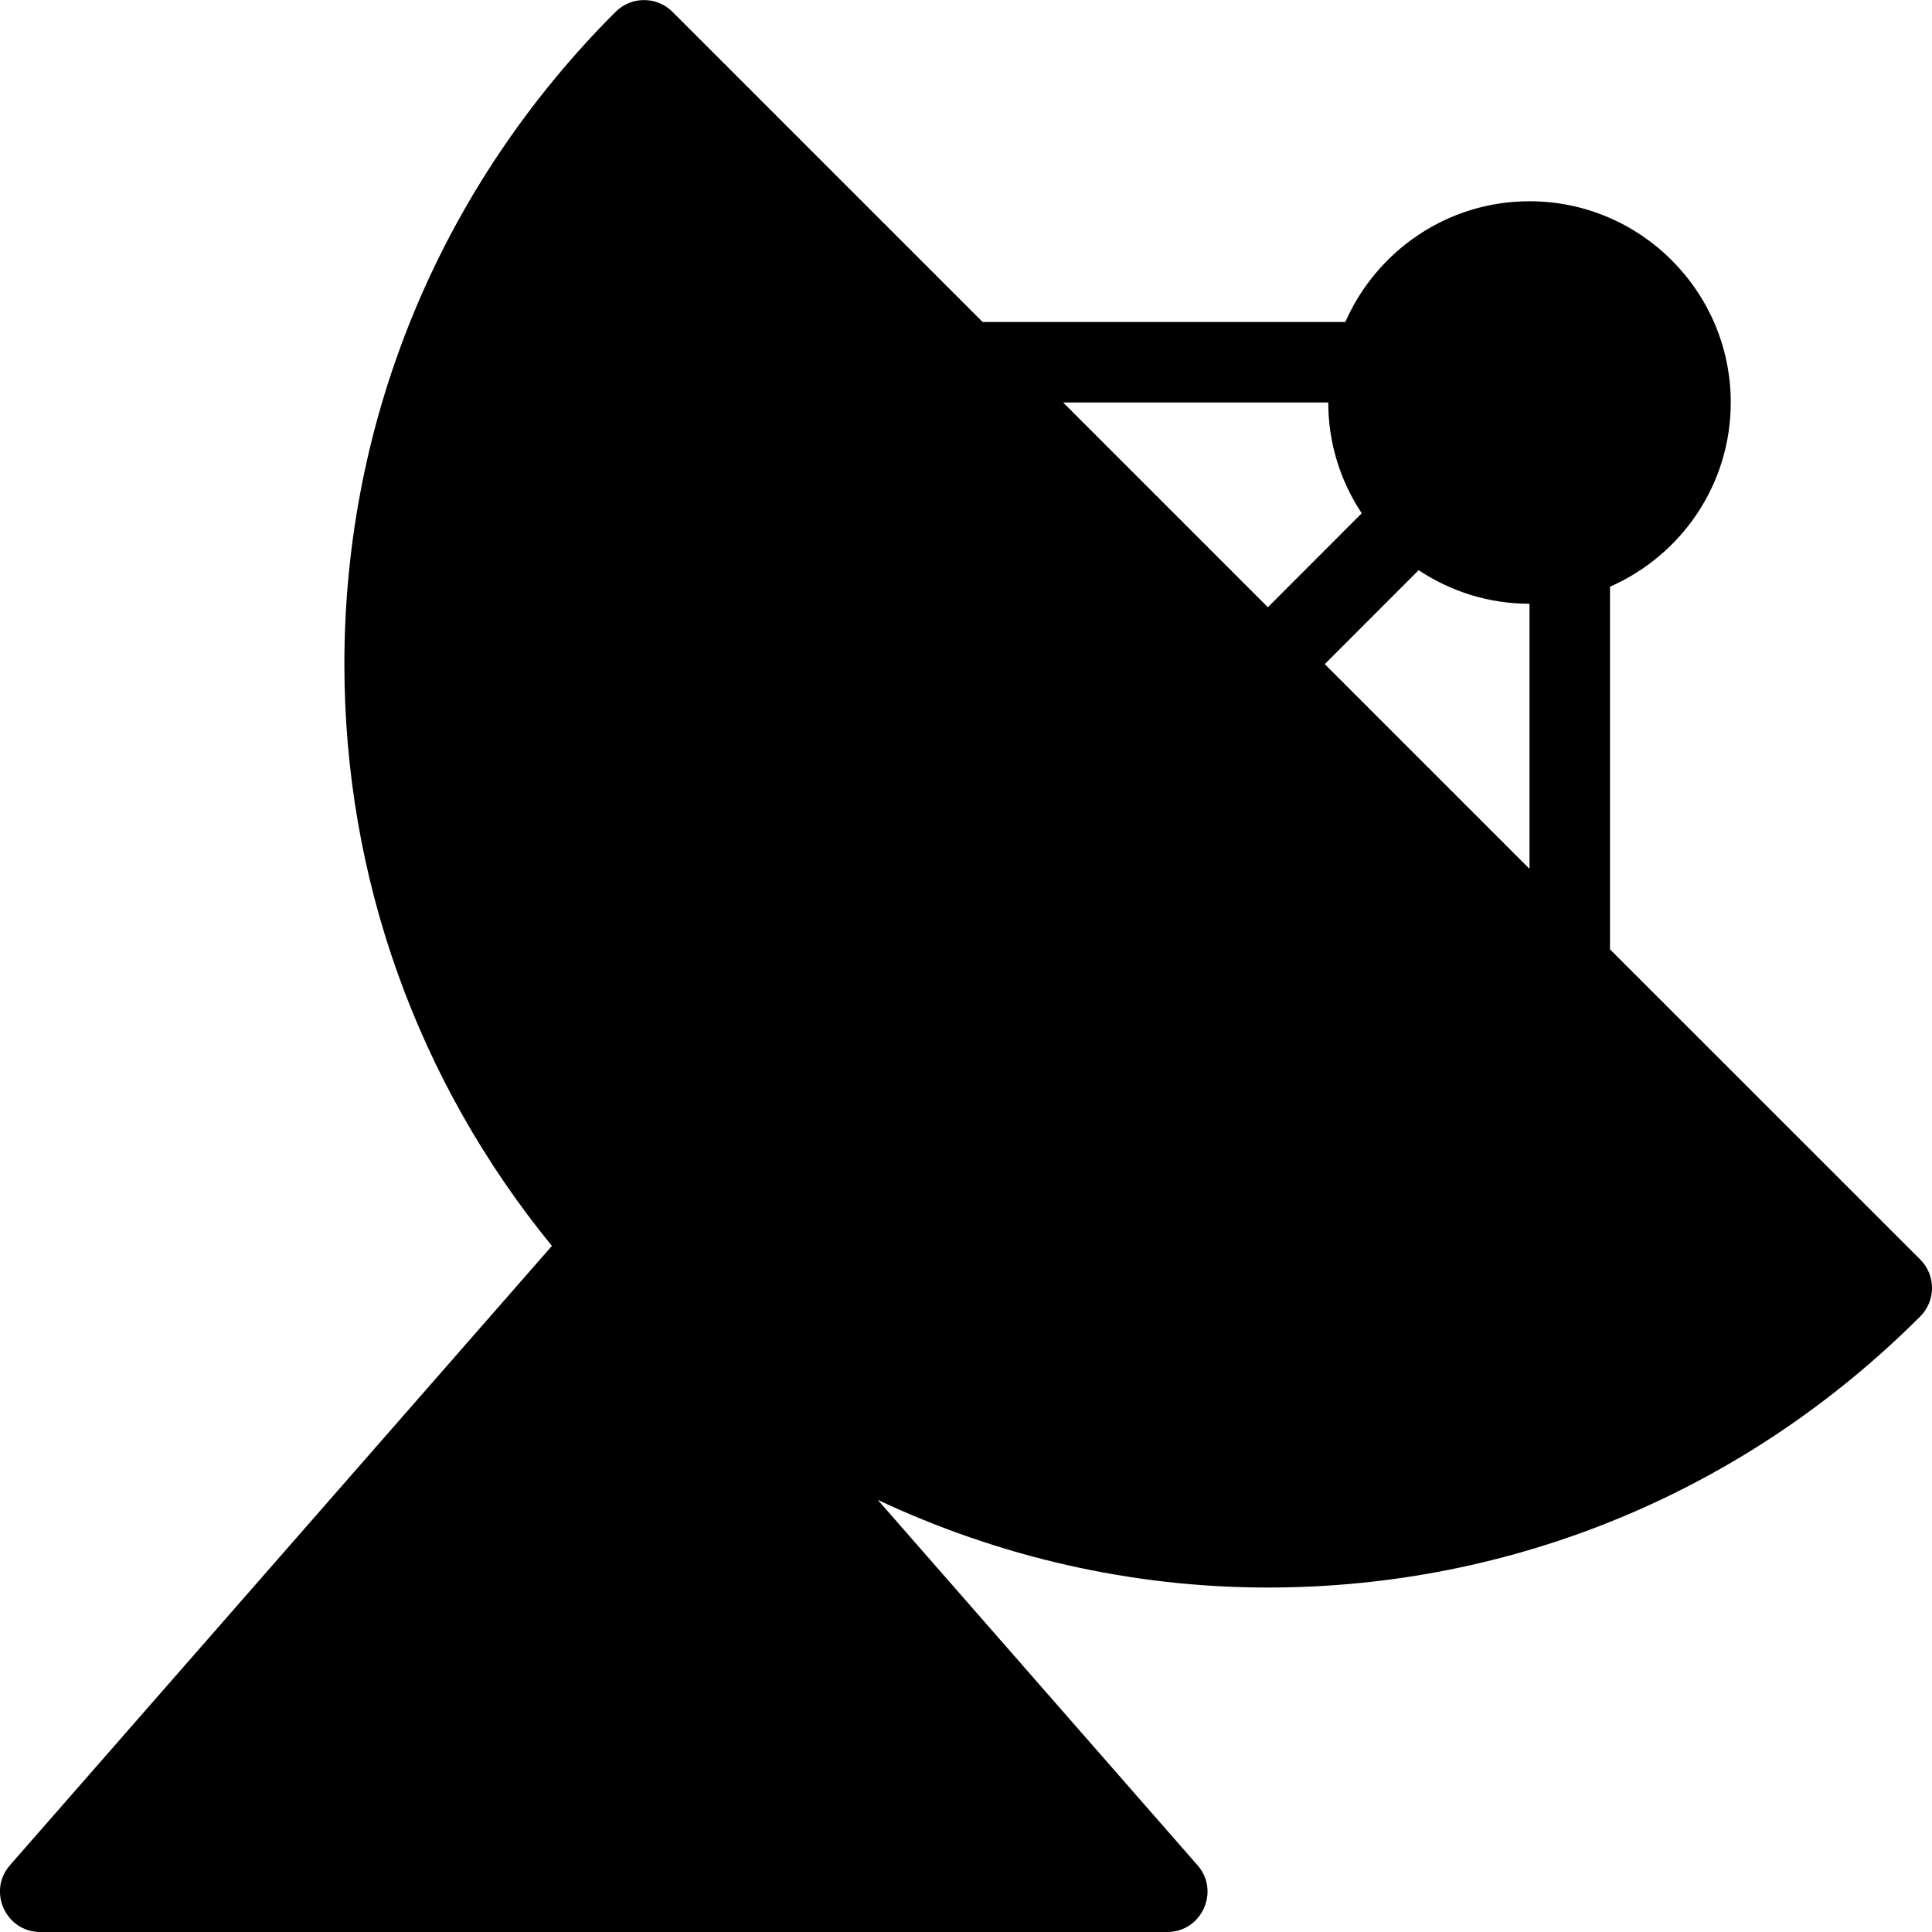 <?xml version="1.0" encoding="utf-8"?>
<!-- Generator: Adobe Illustrator 19.2.1, SVG Export Plug-In . SVG Version: 6.00 Build 0)  -->
<svg version="1.1" xmlns="http://www.w3.org/2000/svg" xmlns:xlink="http://www.w3.org/1999/xlink" x="0px" y="0px" width="24px"
	 height="24px" viewBox="0 0 24 24" enable-background="new 0 0 24 24" xml:space="preserve">
<g id="Filled_Icons_1_">
	<g id="Filled_Icons">
		<path d="M23.854,15.646L20,11.793V7.288C20.882,6.901,21.5,6.023,21.5,5c0-1.378-1.121-2.5-2.5-2.5
			c-1.022,0-1.901,0.619-2.288,1.5h-4.505L8.354,0.147c-0.195-0.195-0.512-0.195-0.707,0C5.475,2.318,4.278,5.196,4.278,8.25
			c0,2.659,0.909,5.184,2.578,7.227l-6.732,7.693C-0.158,23.491,0.07,24,0.5,24h14c0.43,0,0.658-0.509,0.376-0.829l-3.972-4.539
			c1.501,0.705,3.144,1.089,4.846,1.089c3.054,0,5.932-1.196,8.104-3.368C24.049,16.158,24.049,15.842,23.854,15.646z M13.207,5
			H16.5c0,0.509,0.154,0.981,0.416,1.376L15.75,7.543L13.207,5z M19,10.793L16.457,8.25l1.166-1.167C18.019,7.346,18.491,7.5,19,7.5
			V10.793z"/>
	</g>
	<g id="New_icons">
	</g>
</g>
<g id="Invisible_Shape">
	<rect fill="none" width="24" height="24"/>
</g>
</svg>

